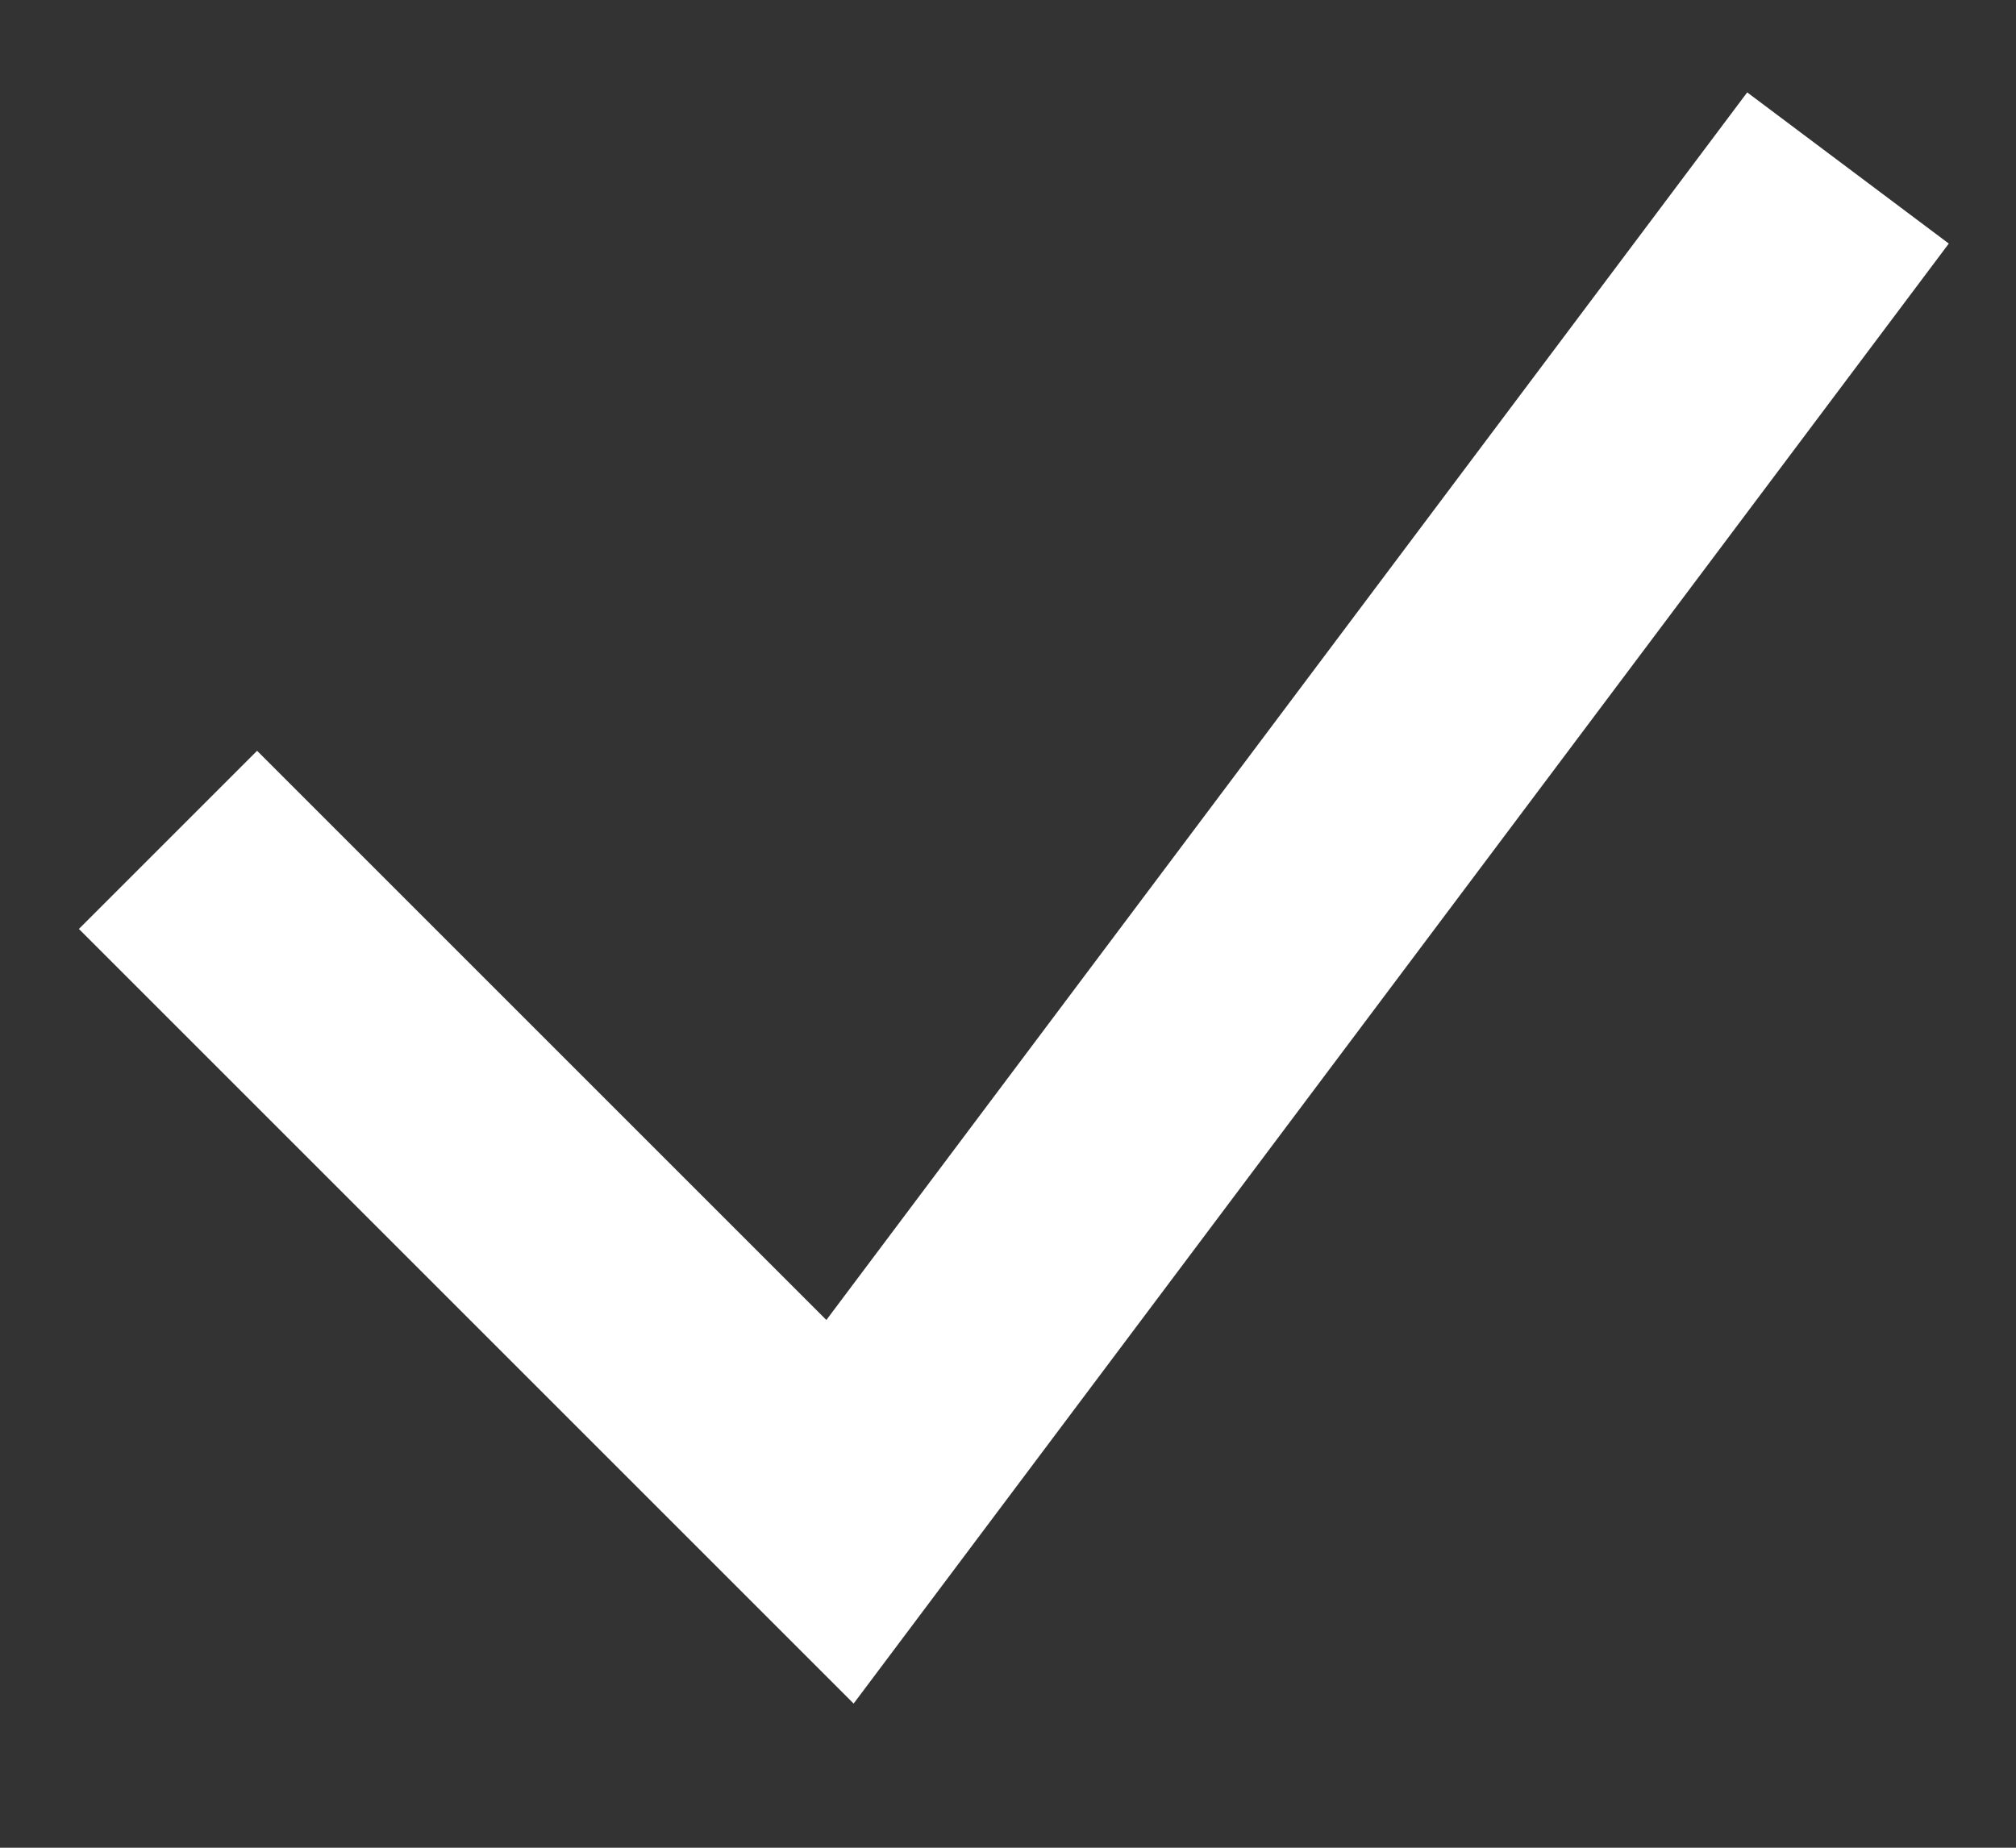<svg width="12" height="11" fill="none" xmlns="http://www.w3.org/2000/svg"><rect width="100%" height="100%" fill="#333333" stroke="none"/><path d="M1 5l4 4 6-8" stroke="#FFF" stroke-width="1.5"/></svg>